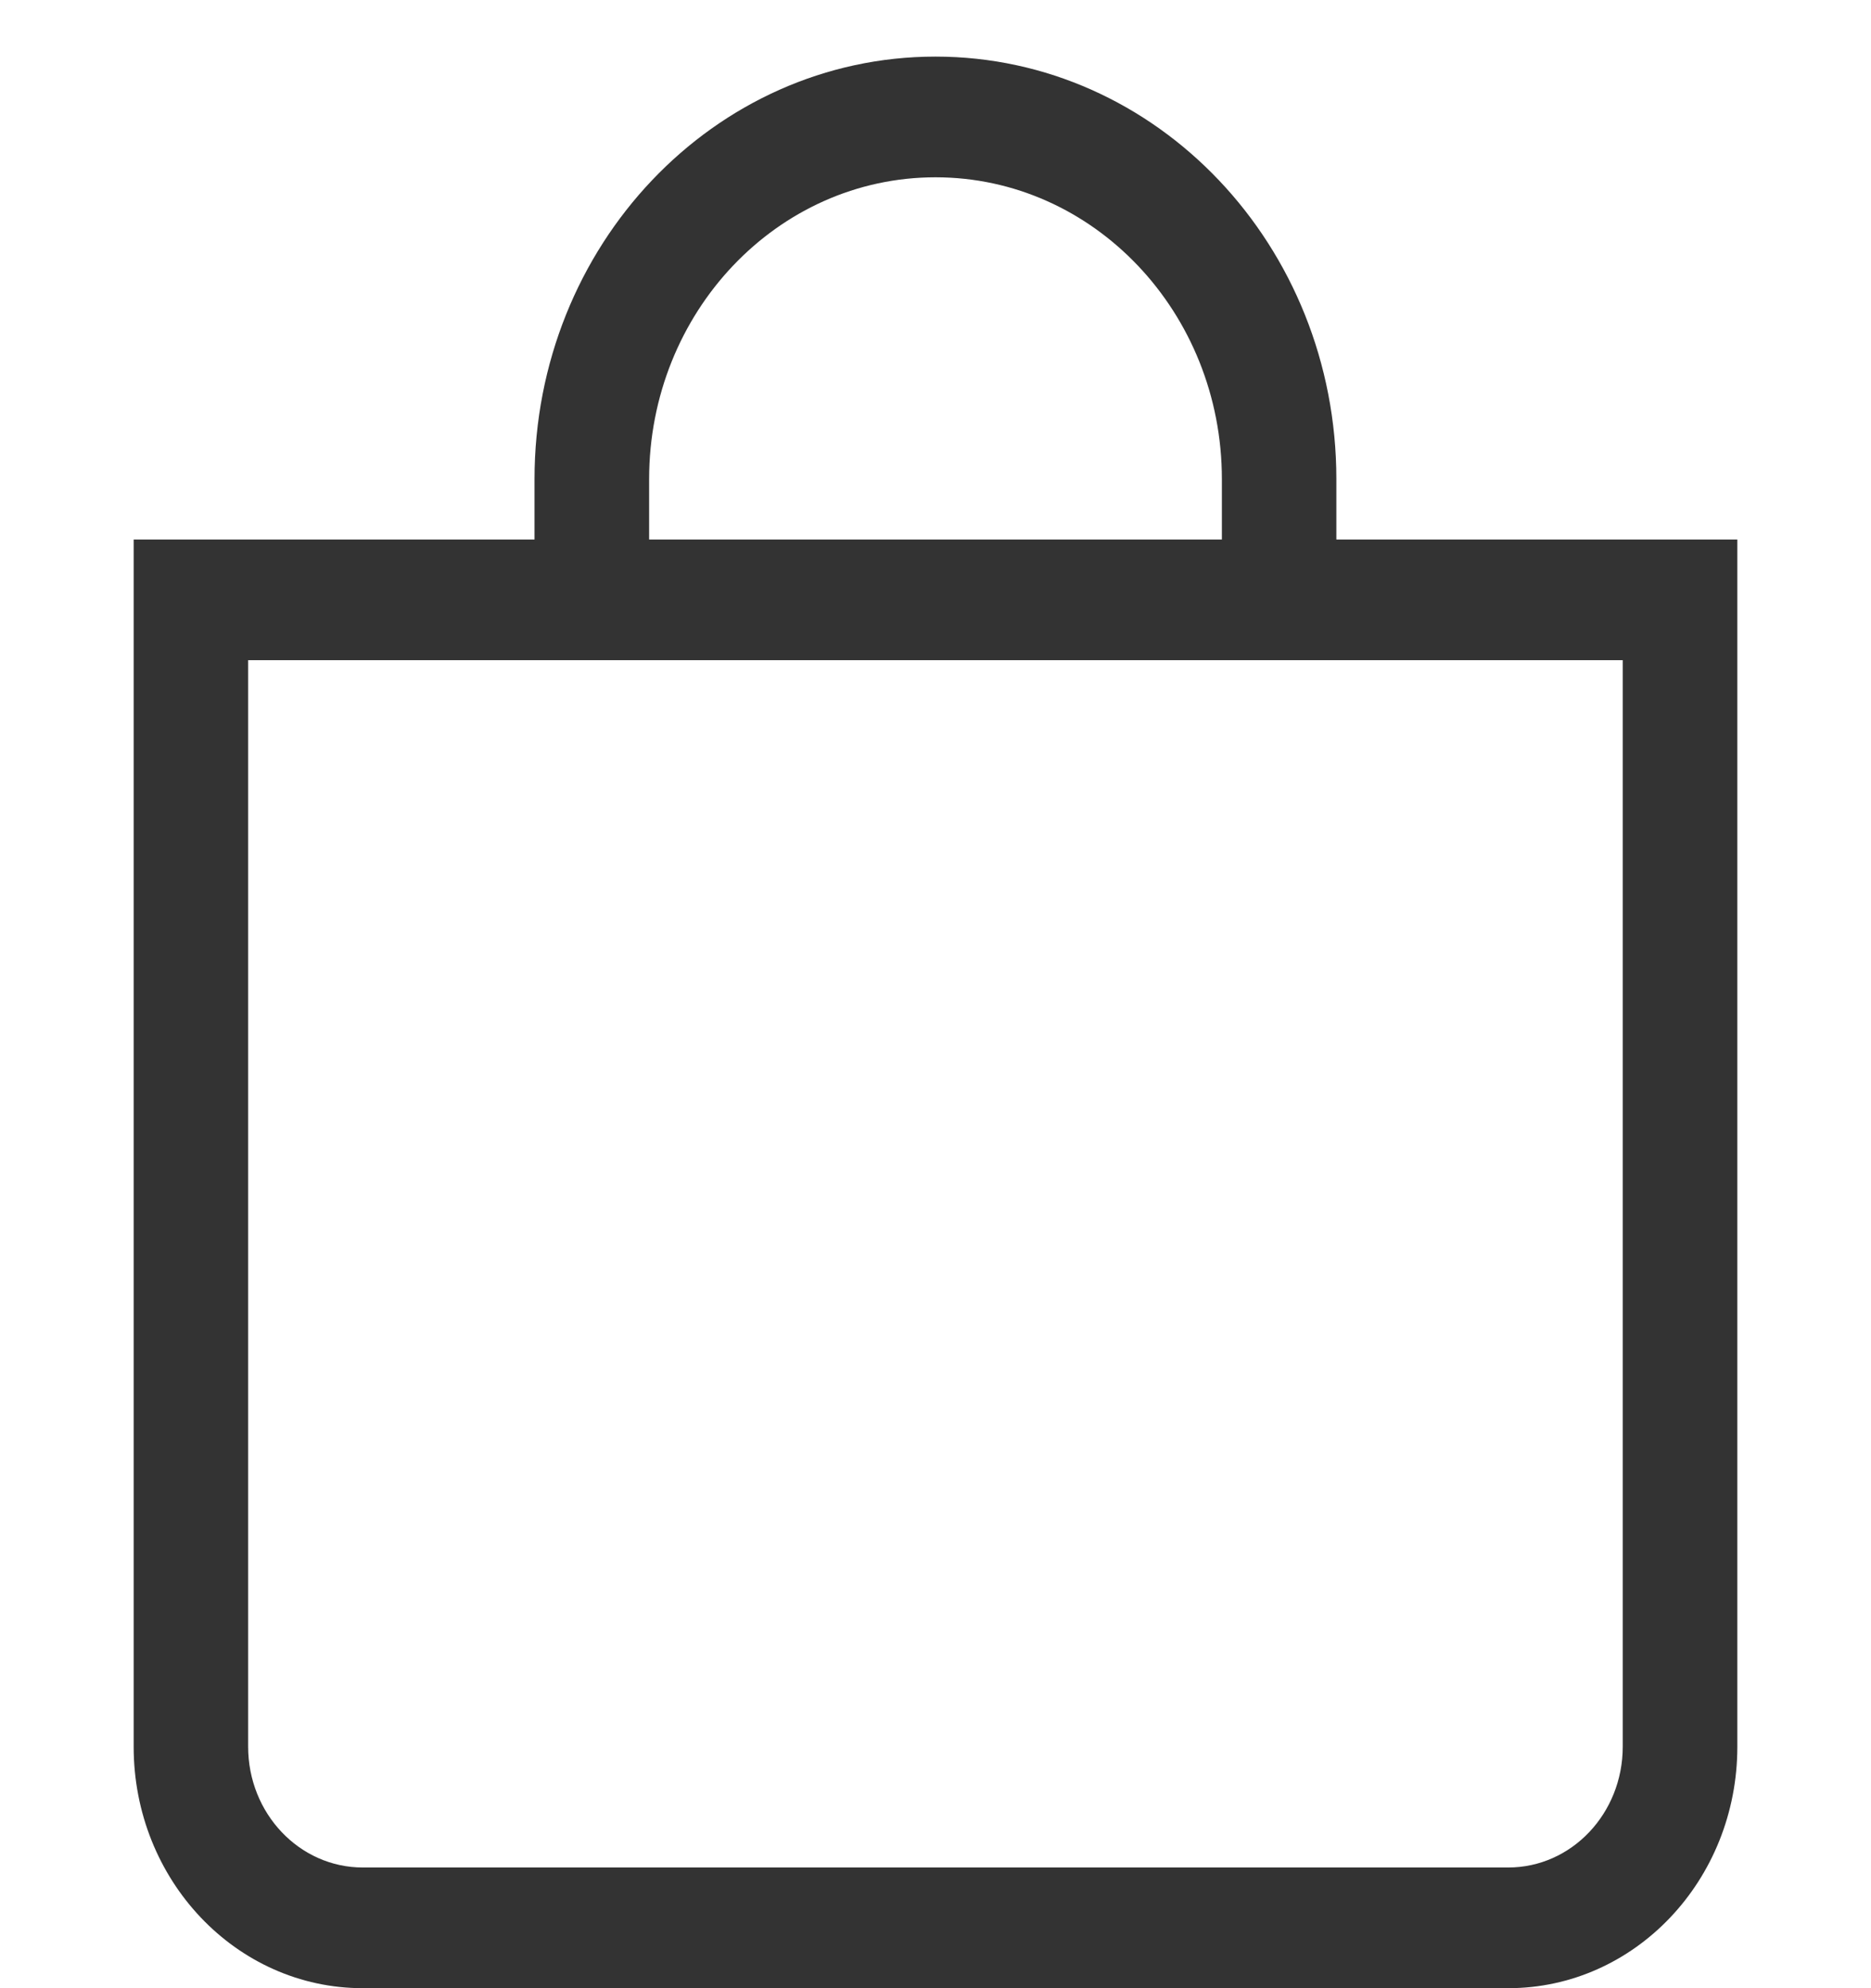 <svg width="16" height="17" viewBox="0 0 16 17" fill="none" xmlns="http://www.w3.org/2000/svg">
<path d="M8 1.516C9.352 1.516 10.449 2.672 10.449 4.097V4.613H5.551V4.097C5.551 2.672 6.647 1.516 8 1.516ZM11.428 4.613V4.097C11.428 2.101 9.894 0.484 8 0.484C6.106 0.484 4.571 2.101 4.571 4.097V4.613H1.143V14.935C1.143 16.076 2.02 17 3.102 17H12.898C13.98 17 14.857 16.076 14.857 14.935V4.613H11.428ZM2.122 5.645H13.877V14.935C13.877 15.506 13.439 15.968 12.898 15.968H3.102C2.561 15.968 2.122 15.506 2.122 14.935V5.645Z" fill="#333333"/>
</svg>
